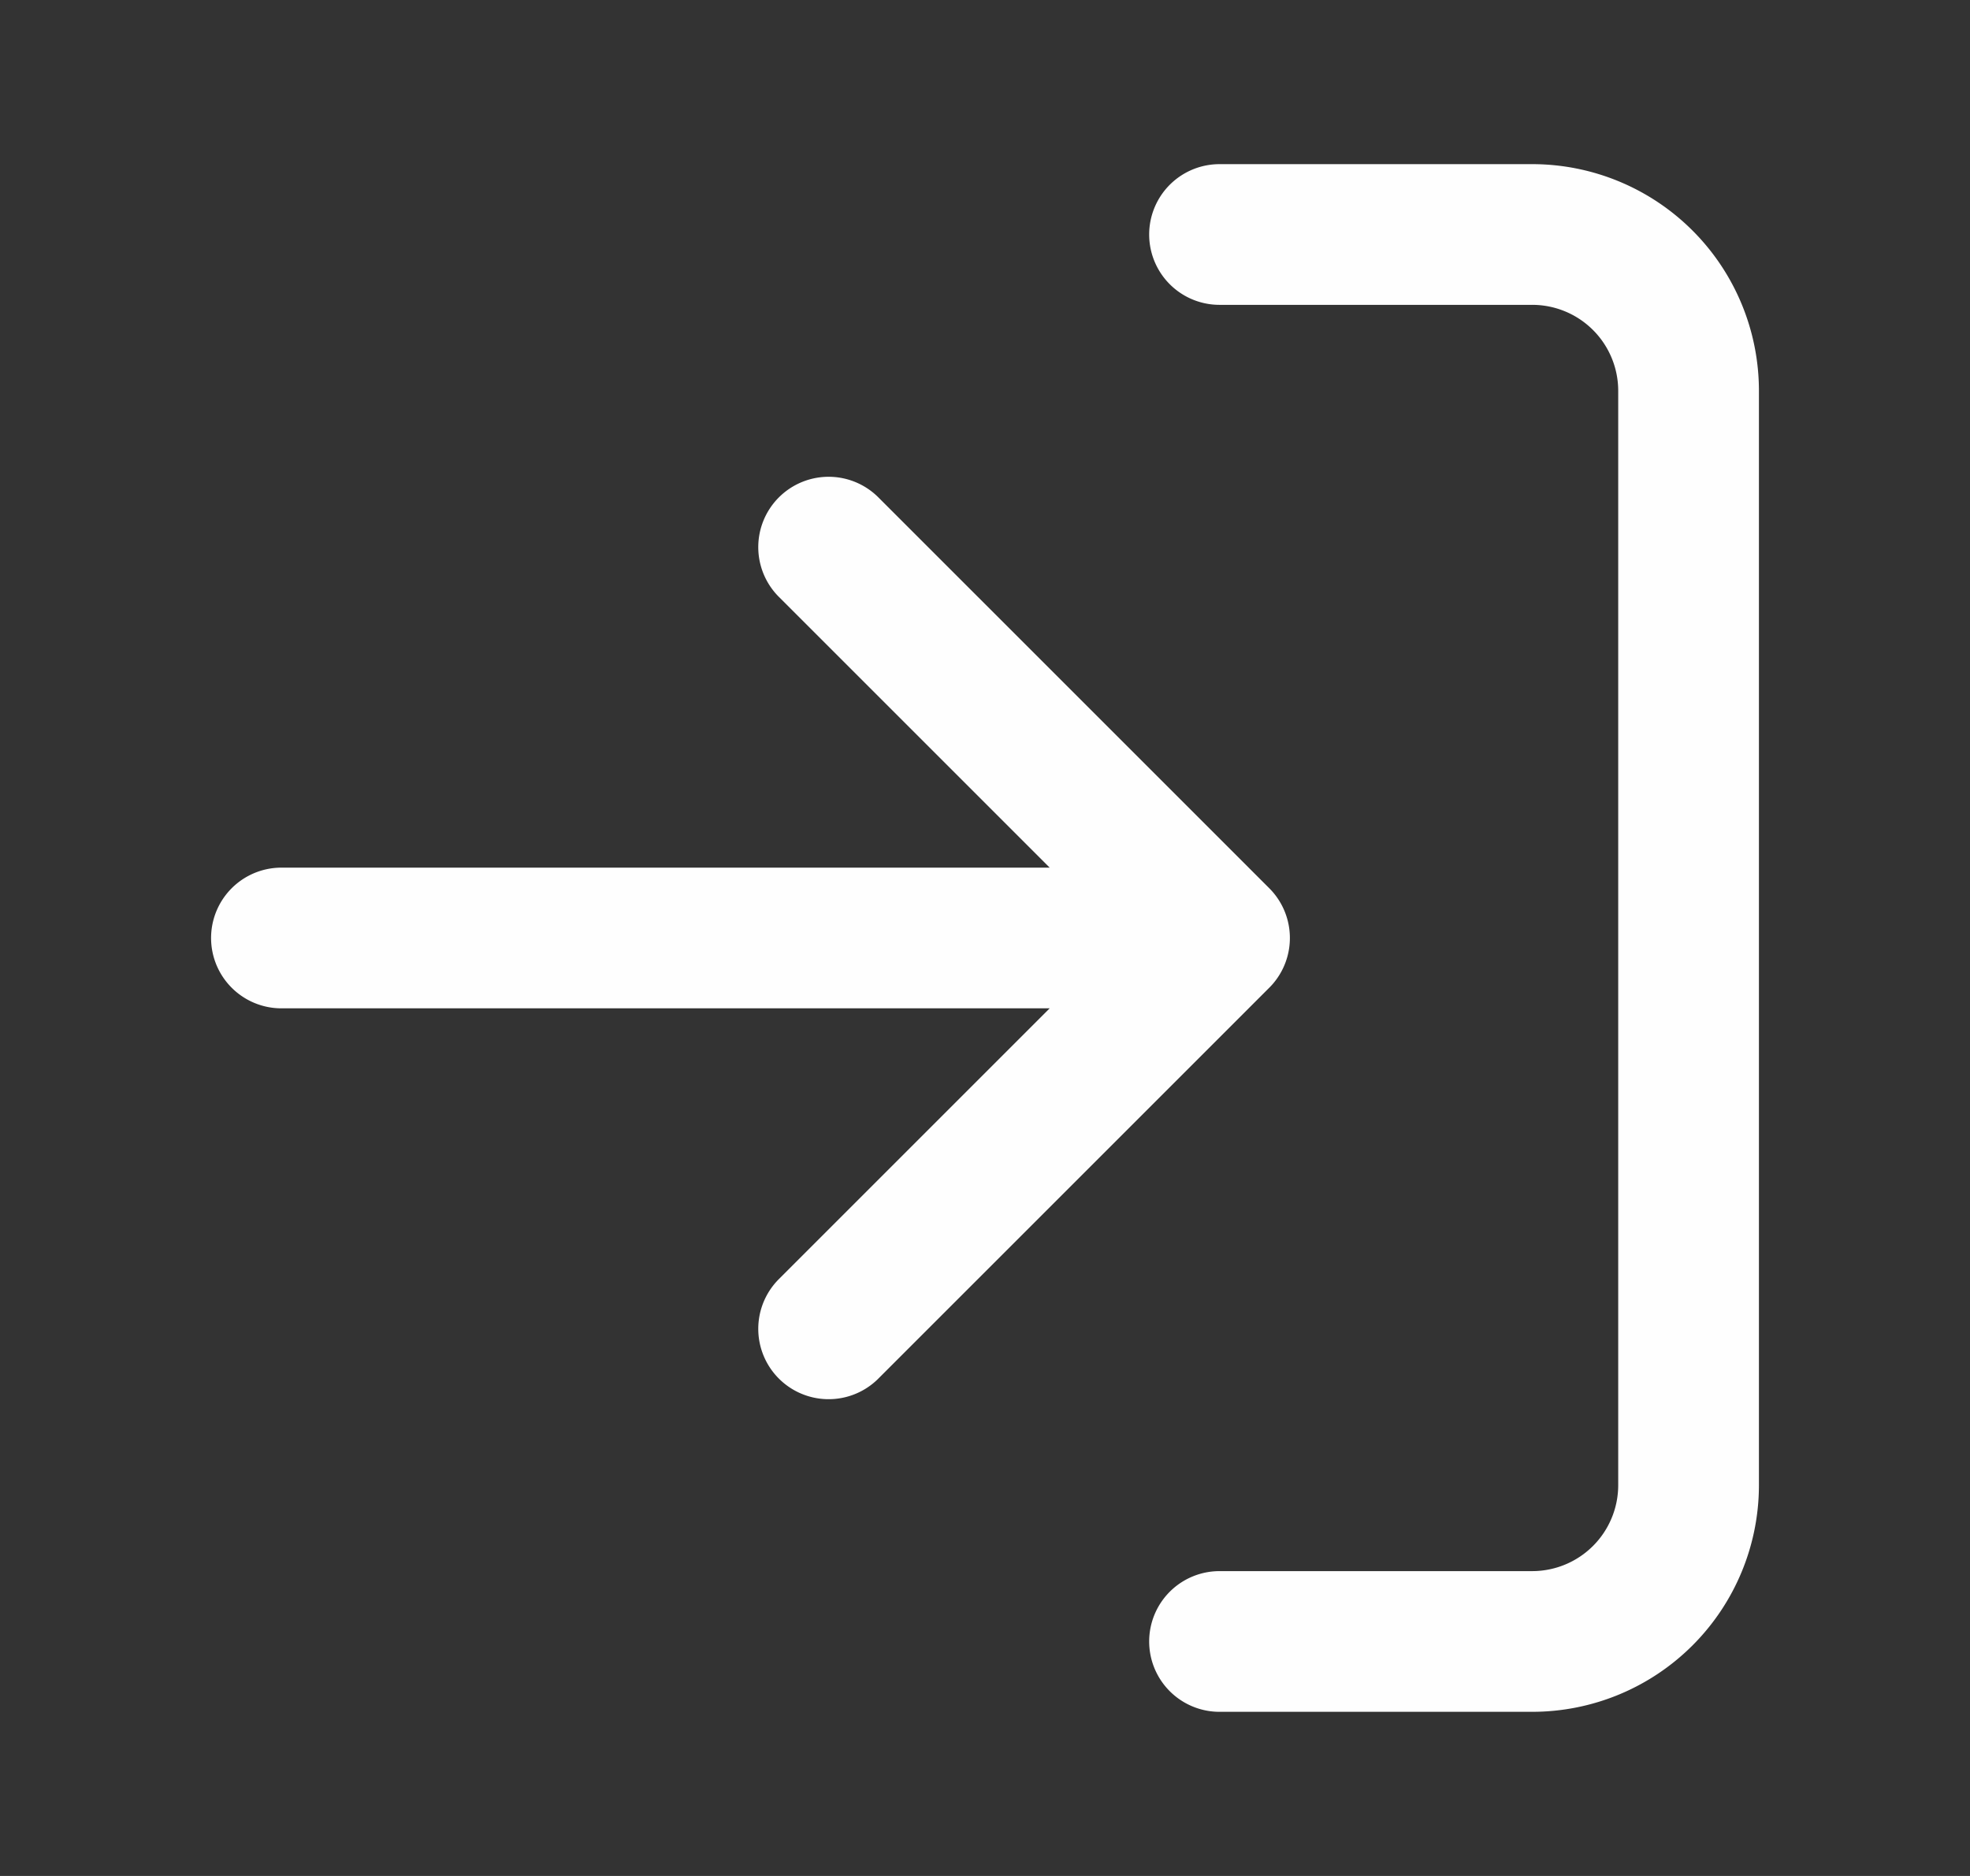 <svg width="21" height="20" viewBox="0 0 21 20" fill="none" stroke="#FEFEFE" stroke-width="1.5" stroke-linecap="round" stroke-linejoin="round" xmlns="http://www.w3.org/2000/svg"><rect x="0" y="0" width="21" height="20" fill="#333333" stroke="none"/><path d="M13 2.5h3.334A1.667 1.667 0 0118 4.167v11.666a1.667 1.667 0 01-1.666 1.667H13M8.833 14.167L13 10 8.833 5.833M13 10H3"/></svg>